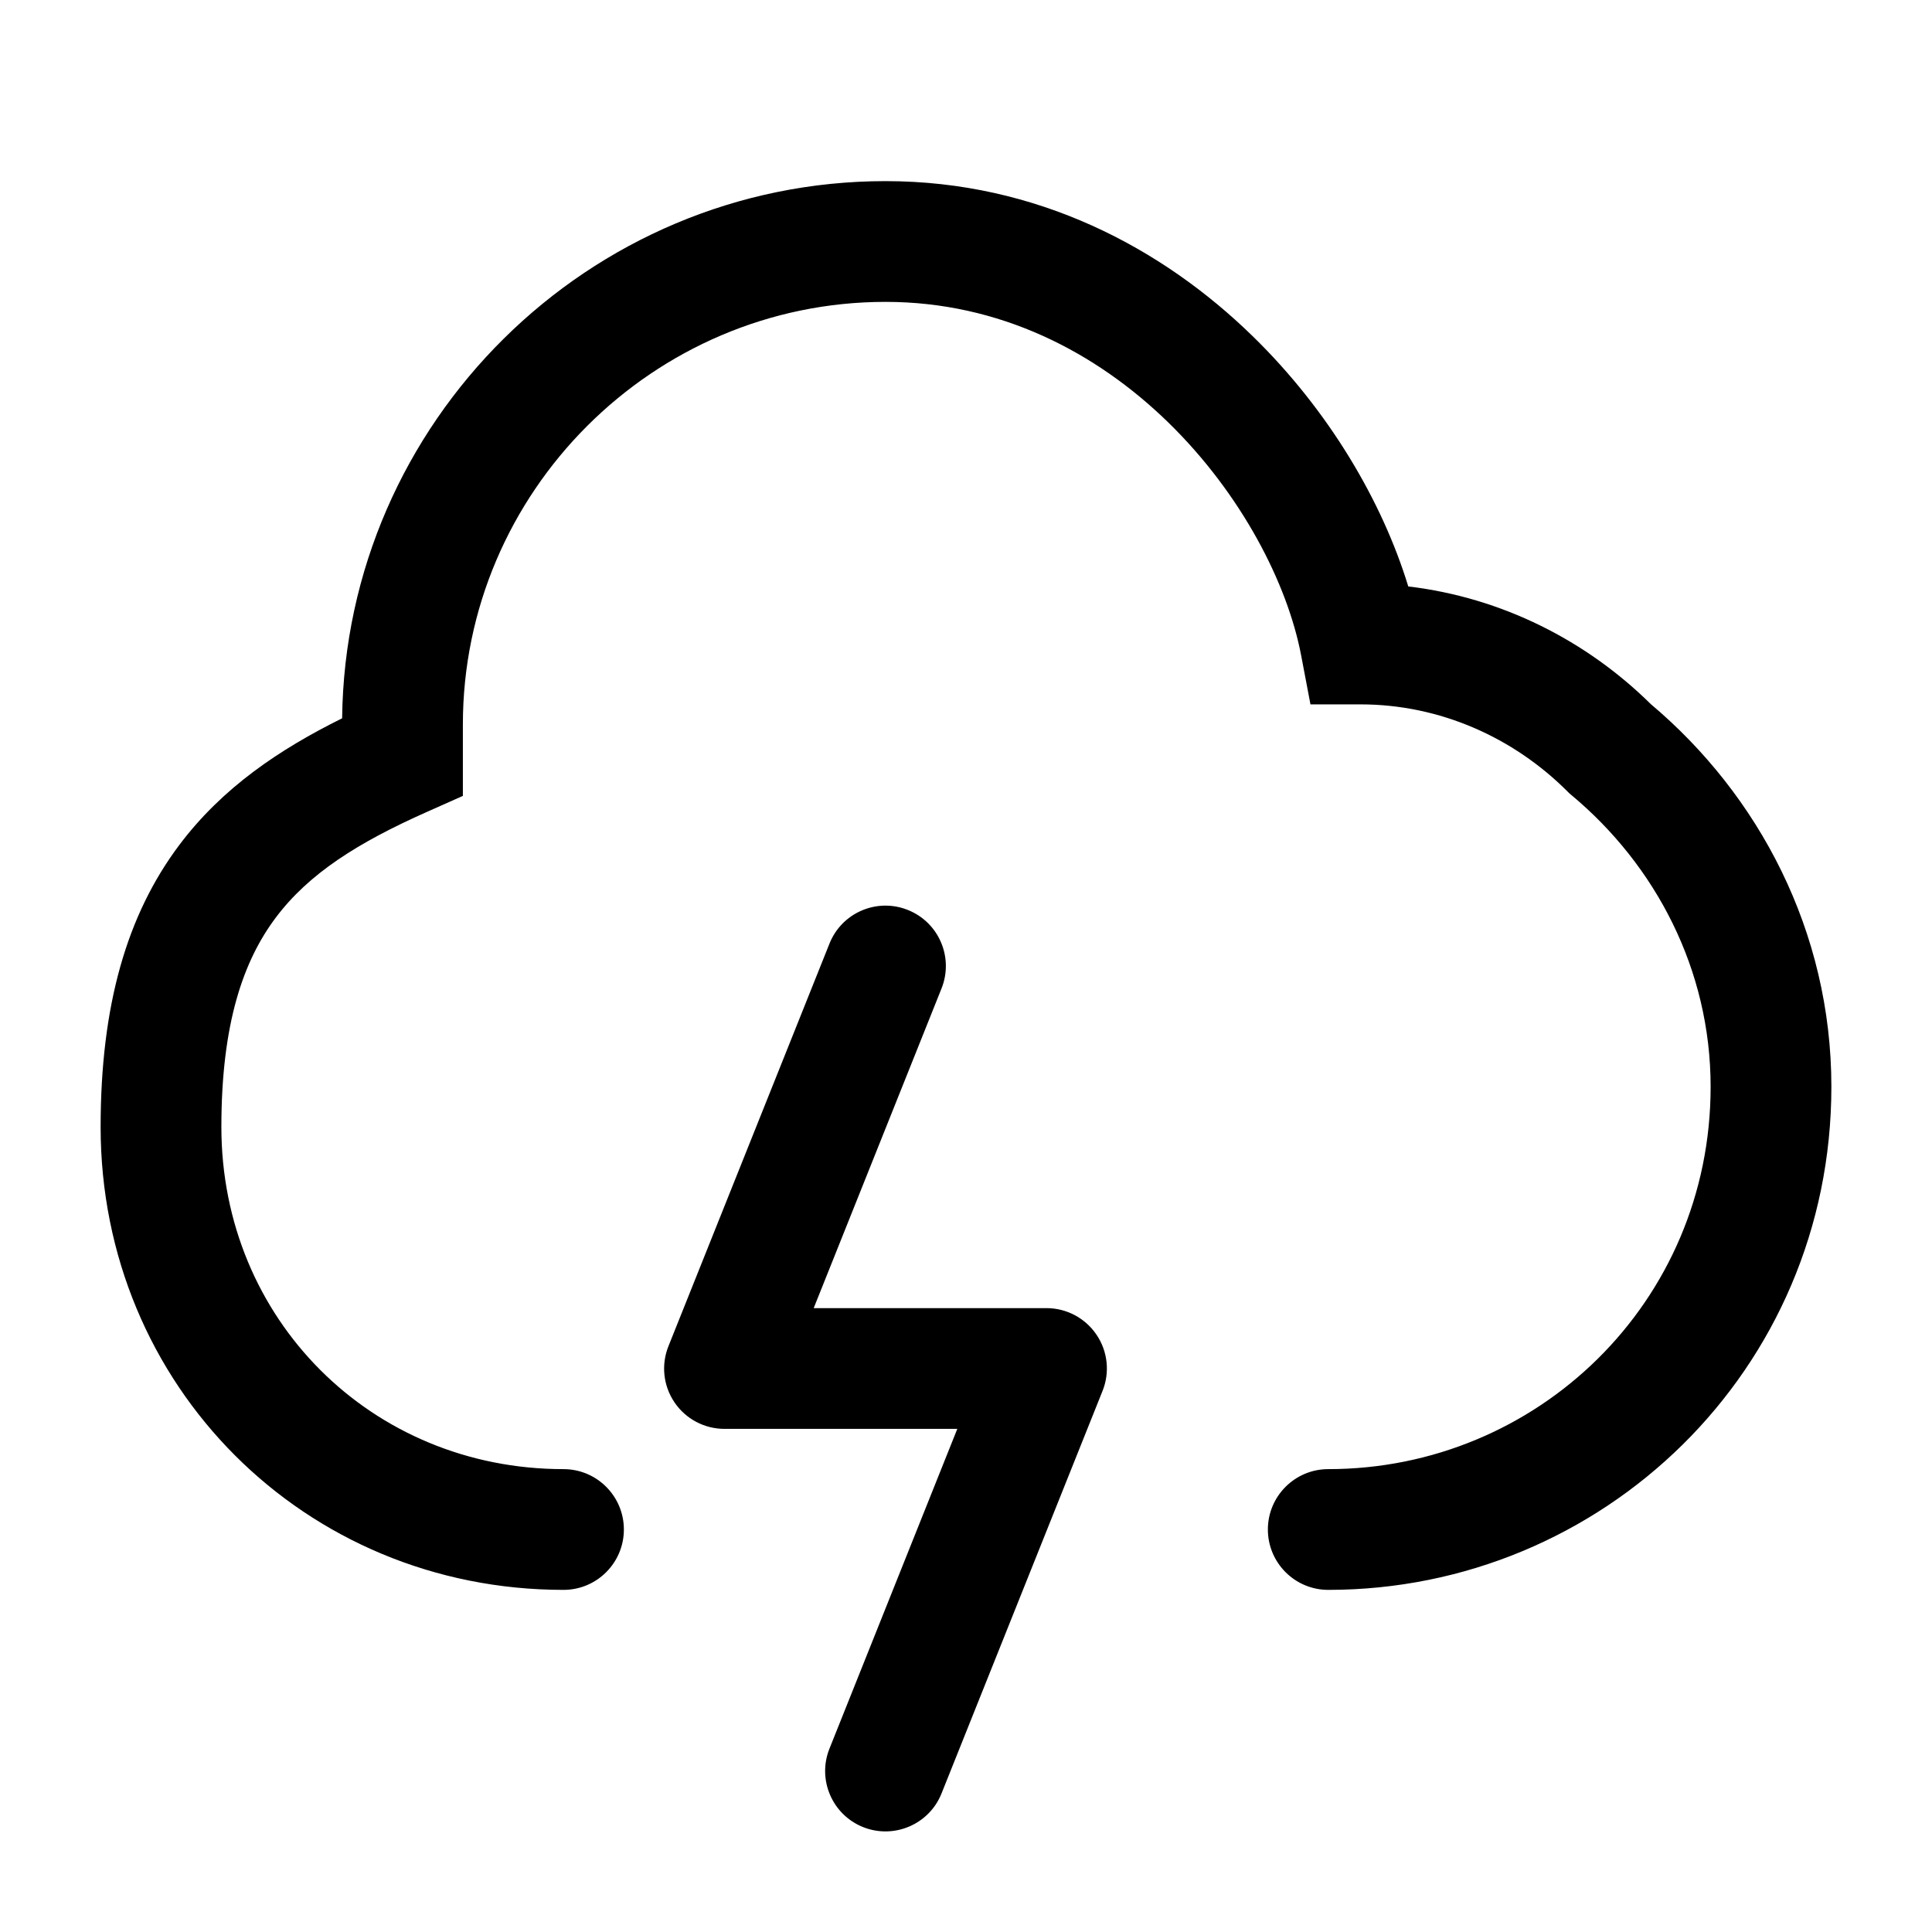 <svg width="24" height="24" viewBox="0 0 24 24" fill="none" xmlns="http://www.w3.org/2000/svg">
<path fill-rule="evenodd" clip-rule="evenodd" d="M11.278 11.304C11.663 11.458 11.85 11.894 11.696 12.279L10.108 16.25H13C13.249 16.25 13.482 16.374 13.621 16.58C13.761 16.786 13.789 17.048 13.696 17.279L11.696 22.279C11.543 22.663 11.106 22.85 10.722 22.697C10.337 22.543 10.15 22.106 10.304 21.722L11.892 17.75H9C8.751 17.75 8.518 17.627 8.379 17.421C8.239 17.215 8.211 16.953 8.304 16.722L10.304 11.722C10.457 11.337 10.894 11.15 11.278 11.304Z" fill="black"/>
<path fill-rule="evenodd" clip-rule="evenodd" d="M11 3.75C8.114 3.75 5.75 6.114 5.75 9V9.887L5.305 10.085C4.443 10.468 3.834 10.854 3.425 11.4C3.025 11.933 2.75 12.709 2.75 14C2.75 16.386 4.614 18.25 7 18.25C7.414 18.25 7.75 18.586 7.75 19C7.75 19.414 7.414 19.75 7 19.75C3.786 19.75 1.25 17.214 1.25 14C1.25 12.491 1.575 11.367 2.225 10.5C2.763 9.782 3.479 9.305 4.25 8.923C4.292 5.244 7.312 2.25 11 2.25C12.883 2.25 14.438 3.08 15.561 4.176C16.502 5.093 17.17 6.224 17.494 7.285C18.659 7.423 19.71 7.96 20.506 8.746C21.847 9.875 22.75 11.57 22.75 13.5C22.75 17.023 19.905 19.75 16.5 19.75C16.086 19.75 15.75 19.414 15.75 19C15.75 18.586 16.086 18.25 16.5 18.25C19.095 18.25 21.25 16.177 21.25 13.5C21.25 12.043 20.565 10.747 19.52 9.876L19.494 9.854L19.47 9.83C18.801 9.162 17.888 8.75 16.9 8.75H16.279L16.163 8.14C15.994 7.254 15.426 6.139 14.514 5.249C13.612 4.37 12.416 3.75 11 3.75Z" fill="black"/>
</svg>
